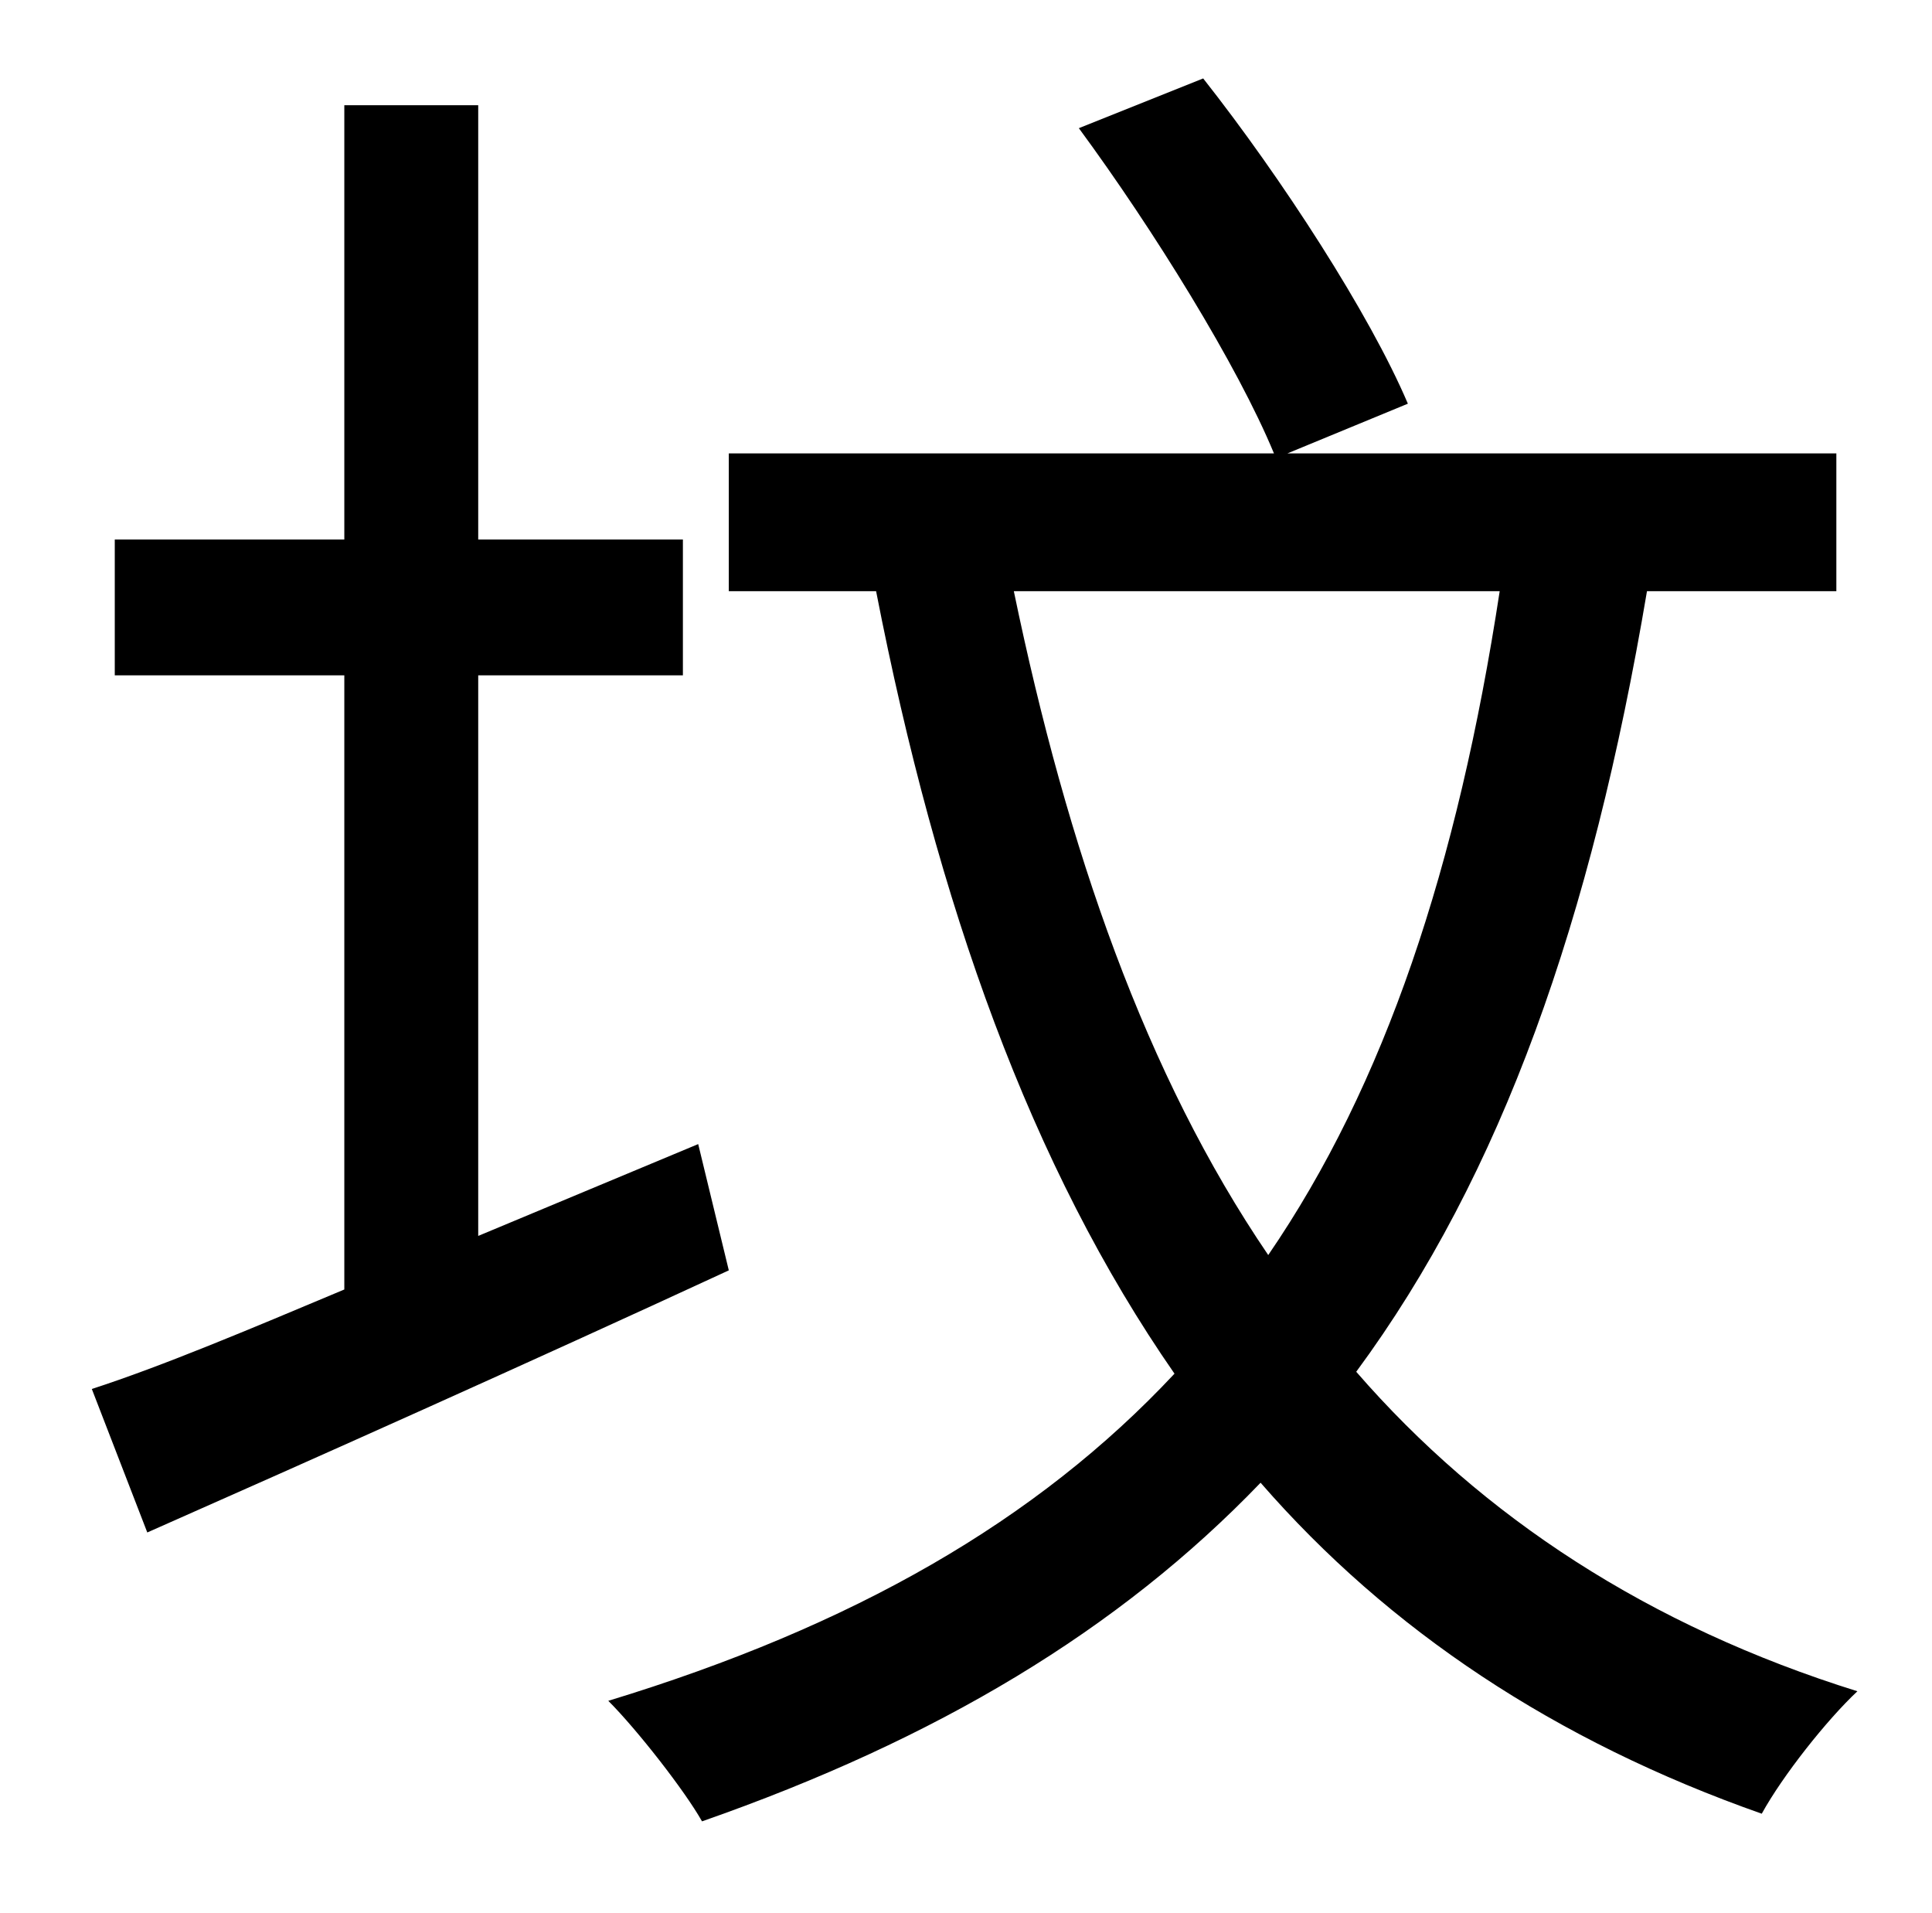 <?xml version="1.0" standalone="no"?>
<!DOCTYPE svg PUBLIC "-//W3C//DTD SVG 1.1//EN" "http://www.w3.org/Graphics/SVG/1.1/DTD/svg11.dtd" >
<svg xmlns="http://www.w3.org/2000/svg" xmlns:xlink="http://www.w3.org/1999/xlink" version="1.1" viewBox="-10 0 1010 1000">
   <path fill="currentColor"
d="M355 598l16 66c-106 49 -218 99 -304 137l-29 -75c37 -12 82 -31 132 -52v-321h-120v-71h120v-227h70v227h107v71h-107v293zM774 309h-254c28 135 69 253 133 347c61 -89 99 -203 121 -347zM950 309h-99c-29 172 -76 305 -152 408c66 76 153 133 262 167
c-16 15 -39 44 -50 64c-108 -38 -195 -96 -262 -173c-74 77 -169 134 -292 177c-9 -16 -34 -48 -49 -63c128 -39 224 -94 296 -171c-75 -108 -124 -245 -156 -409h-77v-72h285c-19 -46 -63 -117 -102 -170l65 -26c41 52 87 123 107 170l-63 26h287v72z" />
</svg>
